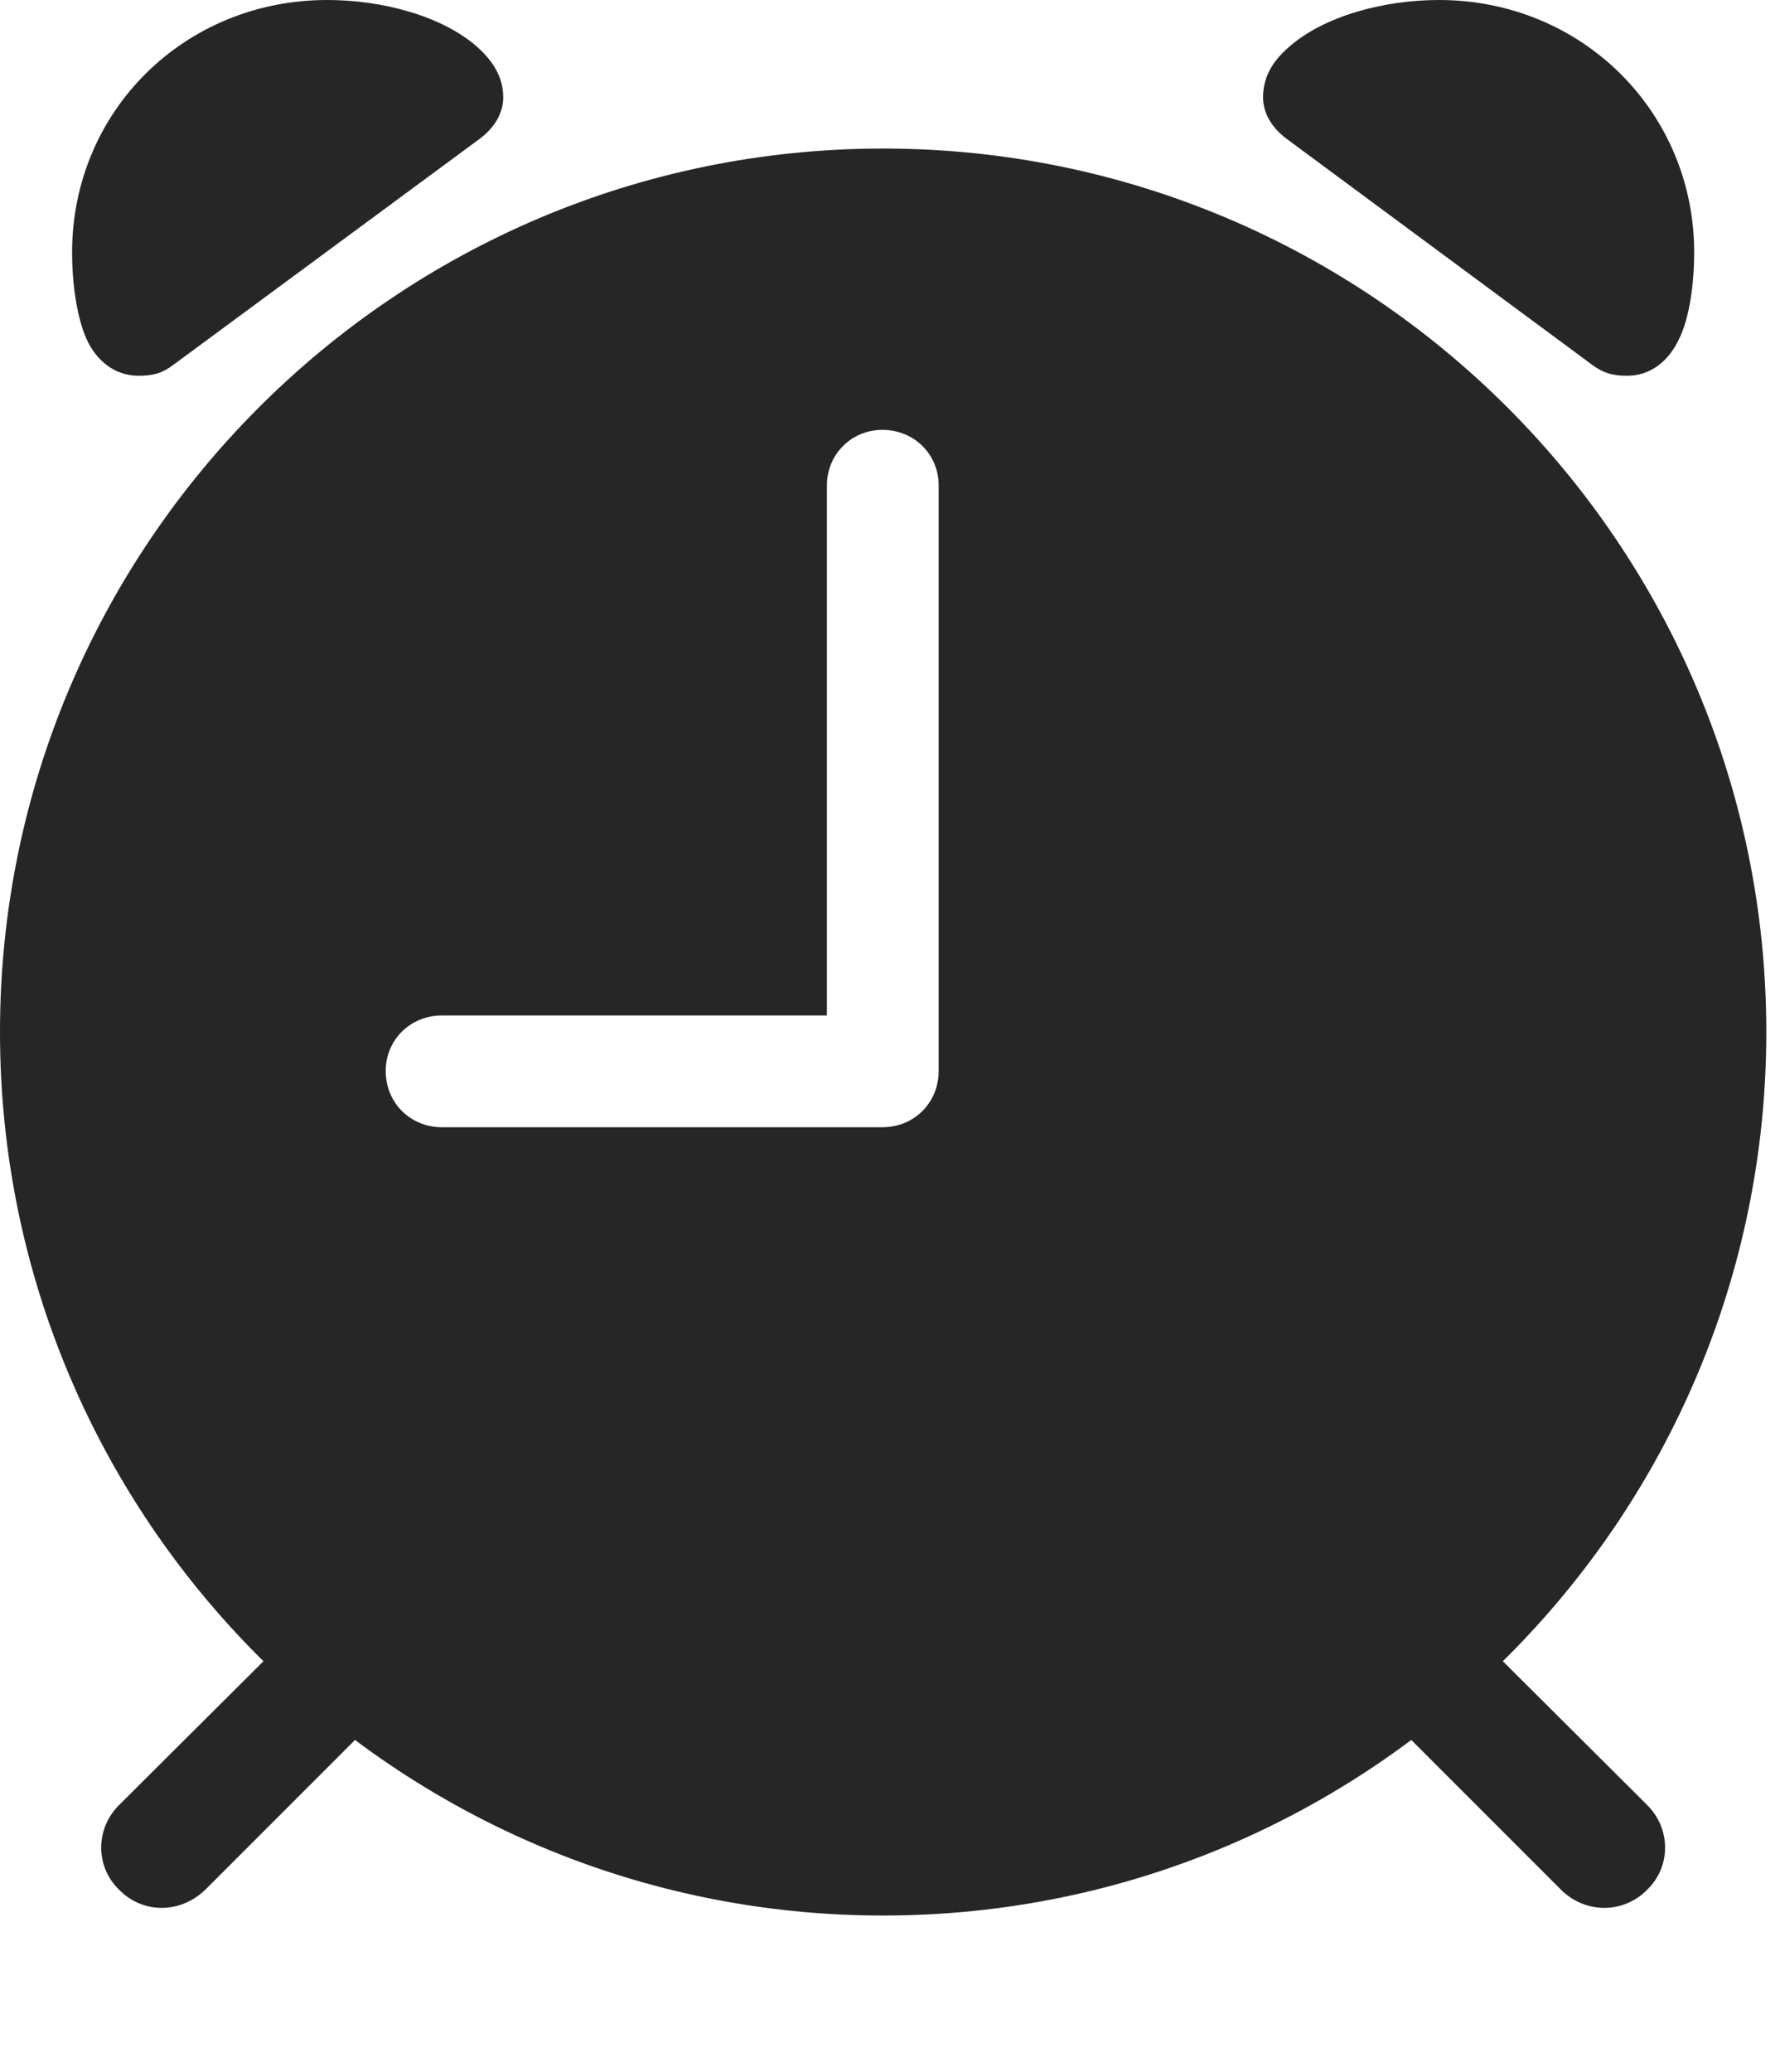 <?xml version="1.0" encoding="UTF-8"?>
<!--Generator: Apple Native CoreSVG 326-->
<!DOCTYPE svg
PUBLIC "-//W3C//DTD SVG 1.1//EN"
       "http://www.w3.org/Graphics/SVG/1.1/DTD/svg11.dtd">
<svg version="1.1" xmlns="http://www.w3.org/2000/svg" xmlns:xlink="http://www.w3.org/1999/xlink" viewBox="0 0 48.223 56.113">
 <g>
  <rect height="56.113" opacity="0" width="48.223" x="0" y="0"/>
  <path d="M23.926 51.875C37.129 51.875 47.852 41.152 47.852 27.949C47.852 14.746 37.129 4.023 23.926 4.023C10.723 4.023 0 14.746 0 27.949C0 41.152 10.723 51.875 23.926 51.875ZM11.973 30.527C11.113 30.527 10.449 29.863 10.449 29.004C10.449 28.164 11.113 27.5 11.973 27.5L22.402 27.5L22.402 13.145C22.402 12.305 23.066 11.641 23.906 11.641C24.766 11.641 25.43 12.305 25.43 13.145L25.43 29.004C25.43 29.863 24.766 30.527 23.906 30.527ZM3.75 10.176C4.141 10.176 4.395 10.117 4.746 9.844L13.008 3.75C13.418 3.438 13.633 3.047 13.633 2.637C13.633 2.109 13.379 1.68 12.949 1.289C11.992 0.43 10.352 0 8.867 0C4.98 0 1.953 3.027 1.953 6.836C1.953 7.715 2.09 8.613 2.344 9.18C2.617 9.785 3.125 10.176 3.75 10.176ZM44.082 10.176C44.727 10.176 45.215 9.766 45.488 9.18C45.762 8.633 45.898 7.715 45.898 6.836C45.898 3.027 42.852 0 38.984 0C37.5 0 35.859 0.43 34.902 1.289C34.453 1.68 34.219 2.109 34.219 2.637C34.219 3.047 34.434 3.438 34.844 3.75L43.086 9.844C43.438 10.117 43.711 10.176 44.082 10.176ZM3.223 51.172C3.867 51.836 4.902 51.836 5.586 51.152L10.273 46.465L7.969 44.16L3.242 48.867C2.578 49.512 2.578 50.547 3.223 51.172ZM44.629 51.172C45.273 50.547 45.273 49.512 44.609 48.867L39.883 44.16L37.578 46.465L42.266 51.152C42.93 51.836 43.984 51.836 44.629 51.172Z" fill="black" fill-opacity="0.85"/>
 </g>
</svg>
